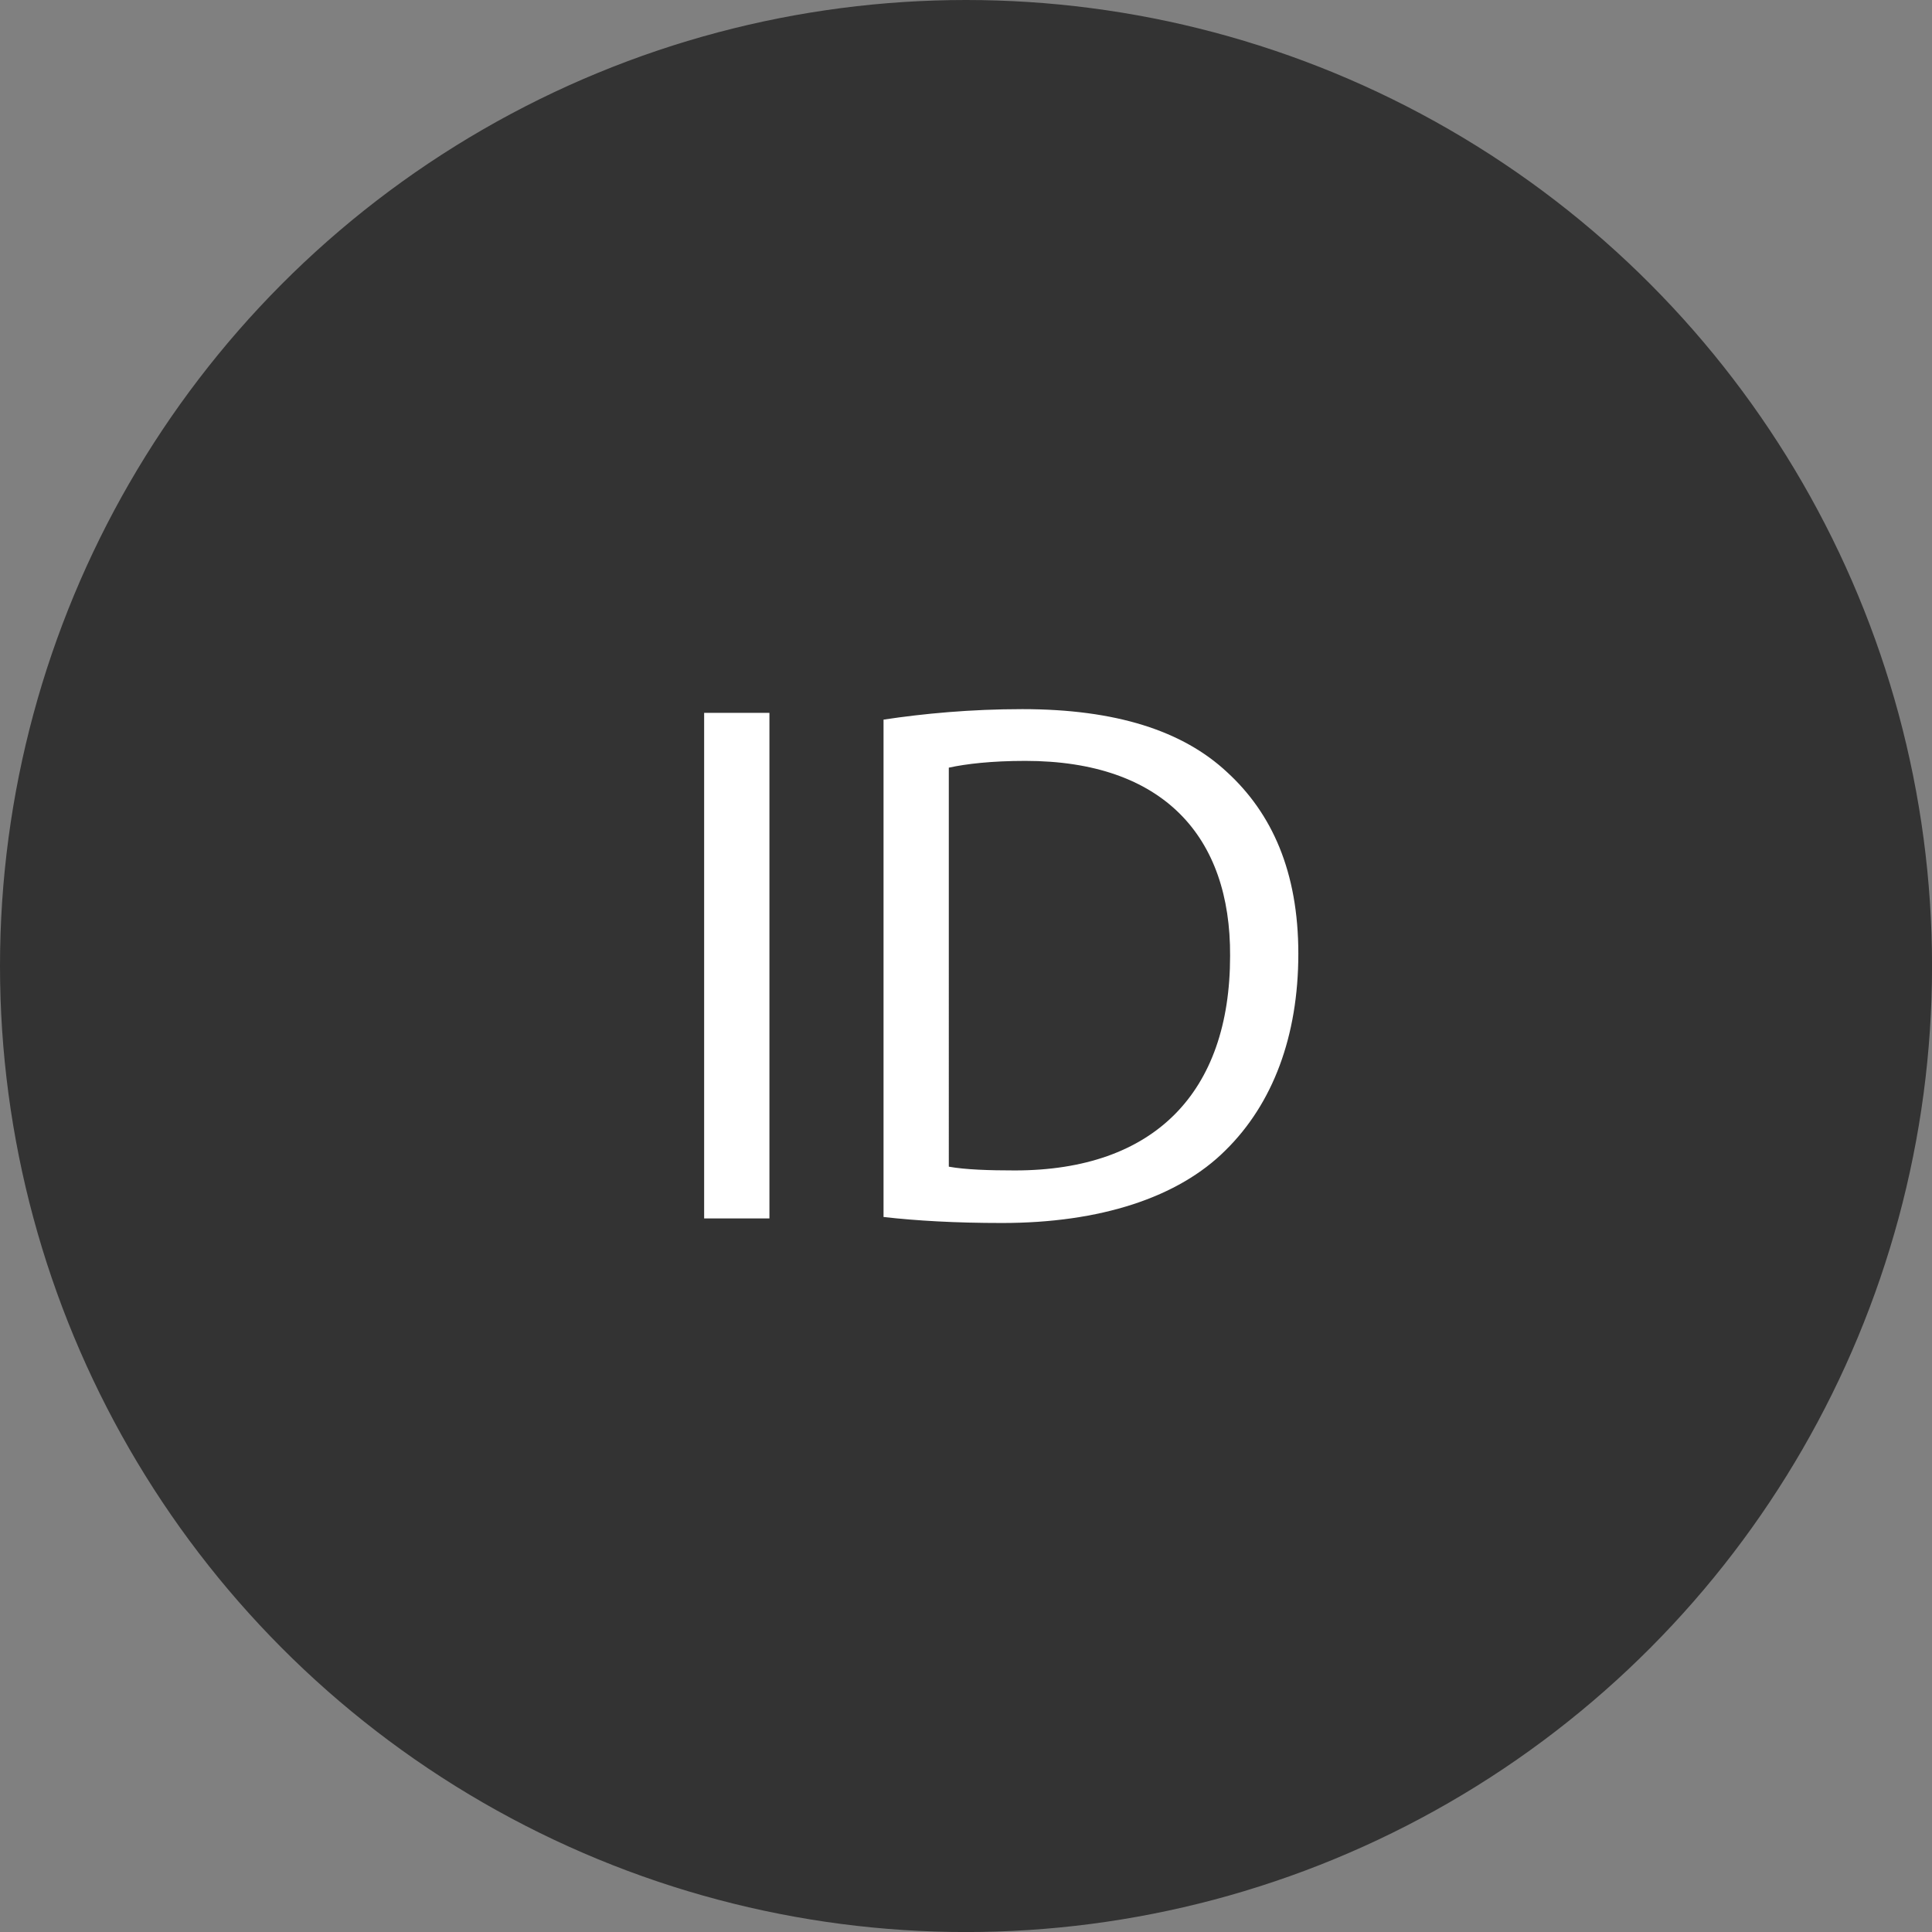 <?xml version="1.0" encoding="utf-8"?>
<!-- Generator: Adobe Illustrator 17.0.1, SVG Export Plug-In . SVG Version: 6.00 Build 0)  -->
<!DOCTYPE svg PUBLIC "-//W3C//DTD SVG 1.0//EN" "http://www.w3.org/TR/2001/REC-SVG-20010904/DTD/svg10.dtd">
<svg version="1.0" id="Layer_1" xmlns="http://www.w3.org/2000/svg" xmlns:xlink="http://www.w3.org/1999/xlink" x="0px" y="0px"
	 width="60px" height="60px" viewBox="0 0 45.697 45.697" enable-background="new 0 0 45.697 45.697" xml:space="preserve">
<rect x="0" y="0" width="45.697" height="45.697" fill="#808080" stroke="none"/>
<g id="balance_1_">
</g>
<g id="balance">
	<g>
		<g>
			<circle fill="#333333" stroke="#333333" stroke-miterlimit="10" cx="22.849" cy="22.849" r="22.349"/>
		</g>
		<g>
			<path fill="#FFFFFF" d="M18.199,16.861v11.958h-1.544V16.861H18.199z"/>
			<path fill="#FFFFFF" d="M20.898,17.021c0.94-0.142,2.058-0.248,3.282-0.248c2.218,0,3.797,0.514,4.843,1.49
				c1.065,0.976,1.686,2.36,1.686,4.294c0,1.952-0.603,3.549-1.721,4.649c-1.117,1.117-2.963,1.721-5.287,1.721
				c-1.1,0-2.023-0.053-2.803-0.142V17.021z M22.442,27.595c0.39,0.071,0.958,0.089,1.561,0.089c3.3,0,5.092-1.846,5.092-5.074
				c0.017-2.821-1.579-4.613-4.844-4.613c-0.798,0-1.401,0.071-1.809,0.16V27.595z"/>
		</g>
	</g>
</g>
</svg>
